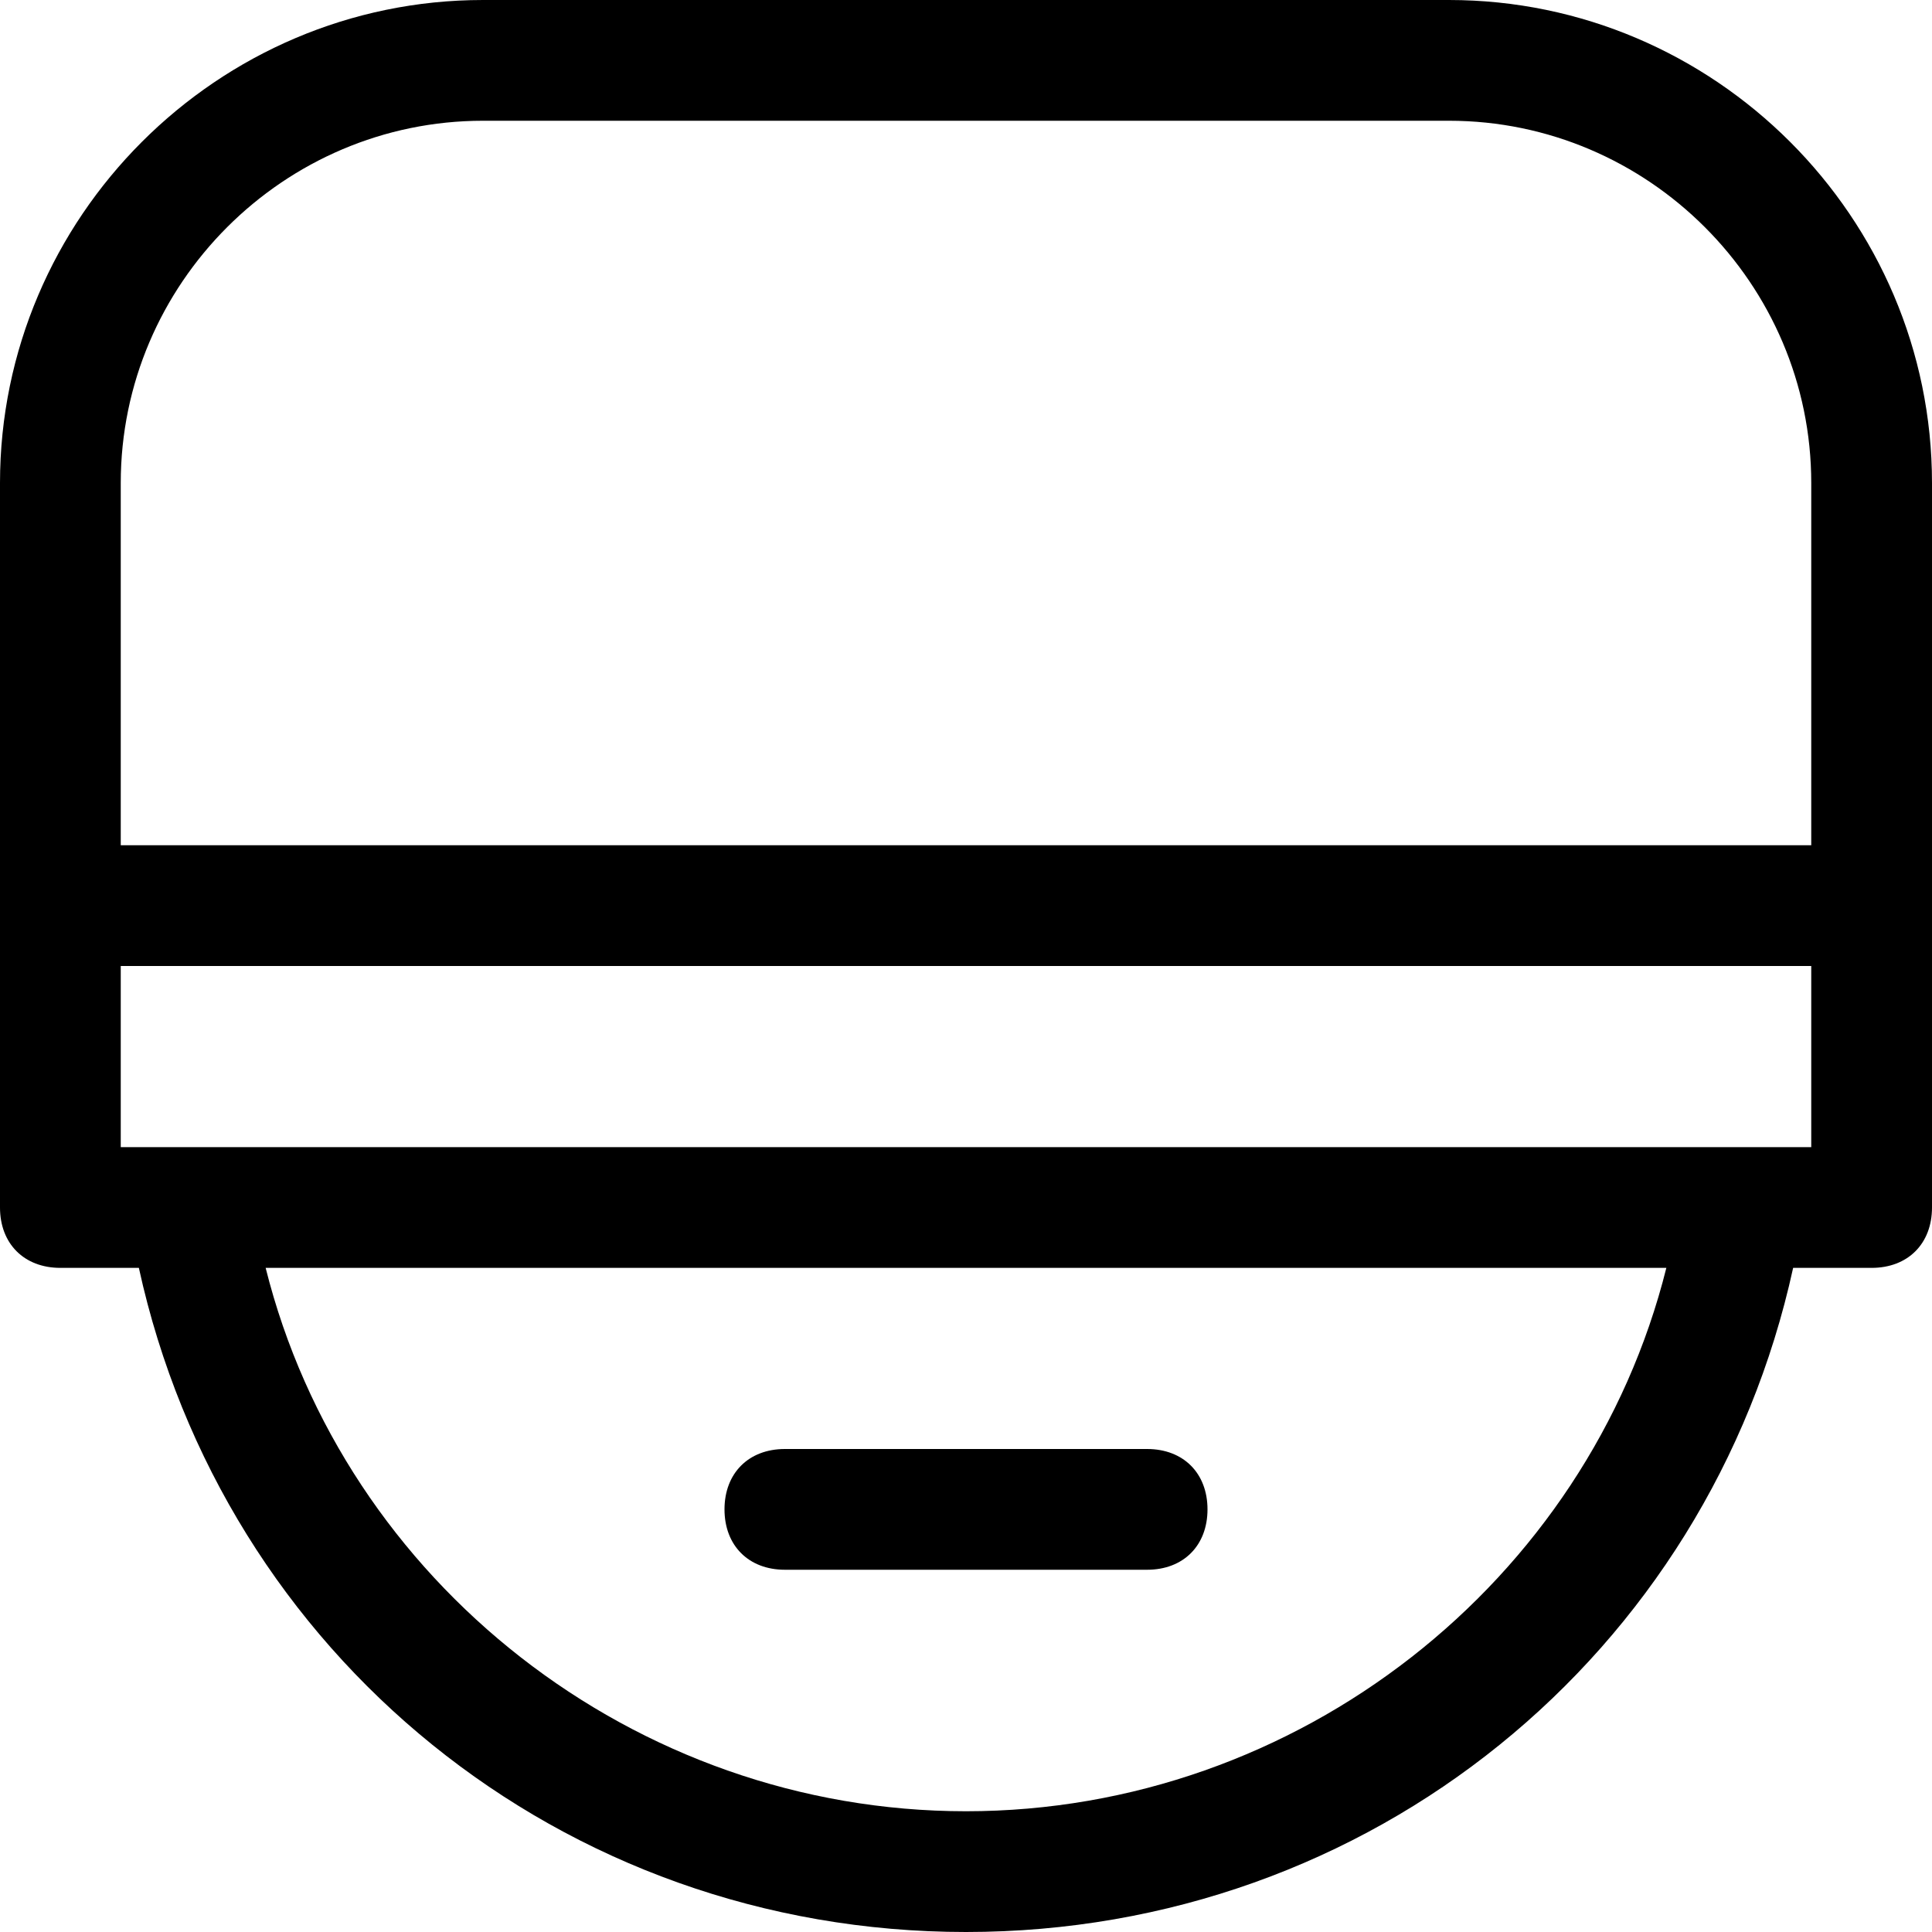 <?xml version="1.0" encoding="utf-8"?>
<!-- Generator: Adobe Illustrator 19.0.1, SVG Export Plug-In . SVG Version: 6.00 Build 0)  -->
<!DOCTYPE svg PUBLIC "-//W3C//DTD SVG 1.1//EN" "http://www.w3.org/Graphics/SVG/1.1/DTD/svg11.dtd">
<svg version="1.1" id="Layer_1" xmlns="http://www.w3.org/2000/svg" xmlns:xlink="http://www.w3.org/1999/xlink" x="0px" y="0px"
	 width="32px" height="32px" viewBox="0 0 32 32" enable-background="new 0 0 32 32" xml:space="preserve">
<path d="M24,0H8C3.6,0,0,3.6,0,8v12c0,0.6,0.4,1,1,1h1.3c1.4,6.4,7,11,13.7,11s12.3-4.6,13.7-11H31c0.6,0,1-0.4,1-1V8
	C32,3.6,28.4,0,24,0z M16,30c-5.5,0-10.3-3.8-11.6-9h23.2C26.3,26.2,21.5,30,16,30z M2,19v-3h28v3H2z M30,14H2V8c0-3.3,2.7-6,6-6h16
	c3.3,0,6,2.7,6,6V14z"/>
<path d="M13,26h6c0.6,0,1-0.4,1-1s-0.4-1-1-1h-6c-0.6,0-1,0.4-1,1S12.4,26,13,26z"/>
</svg>
